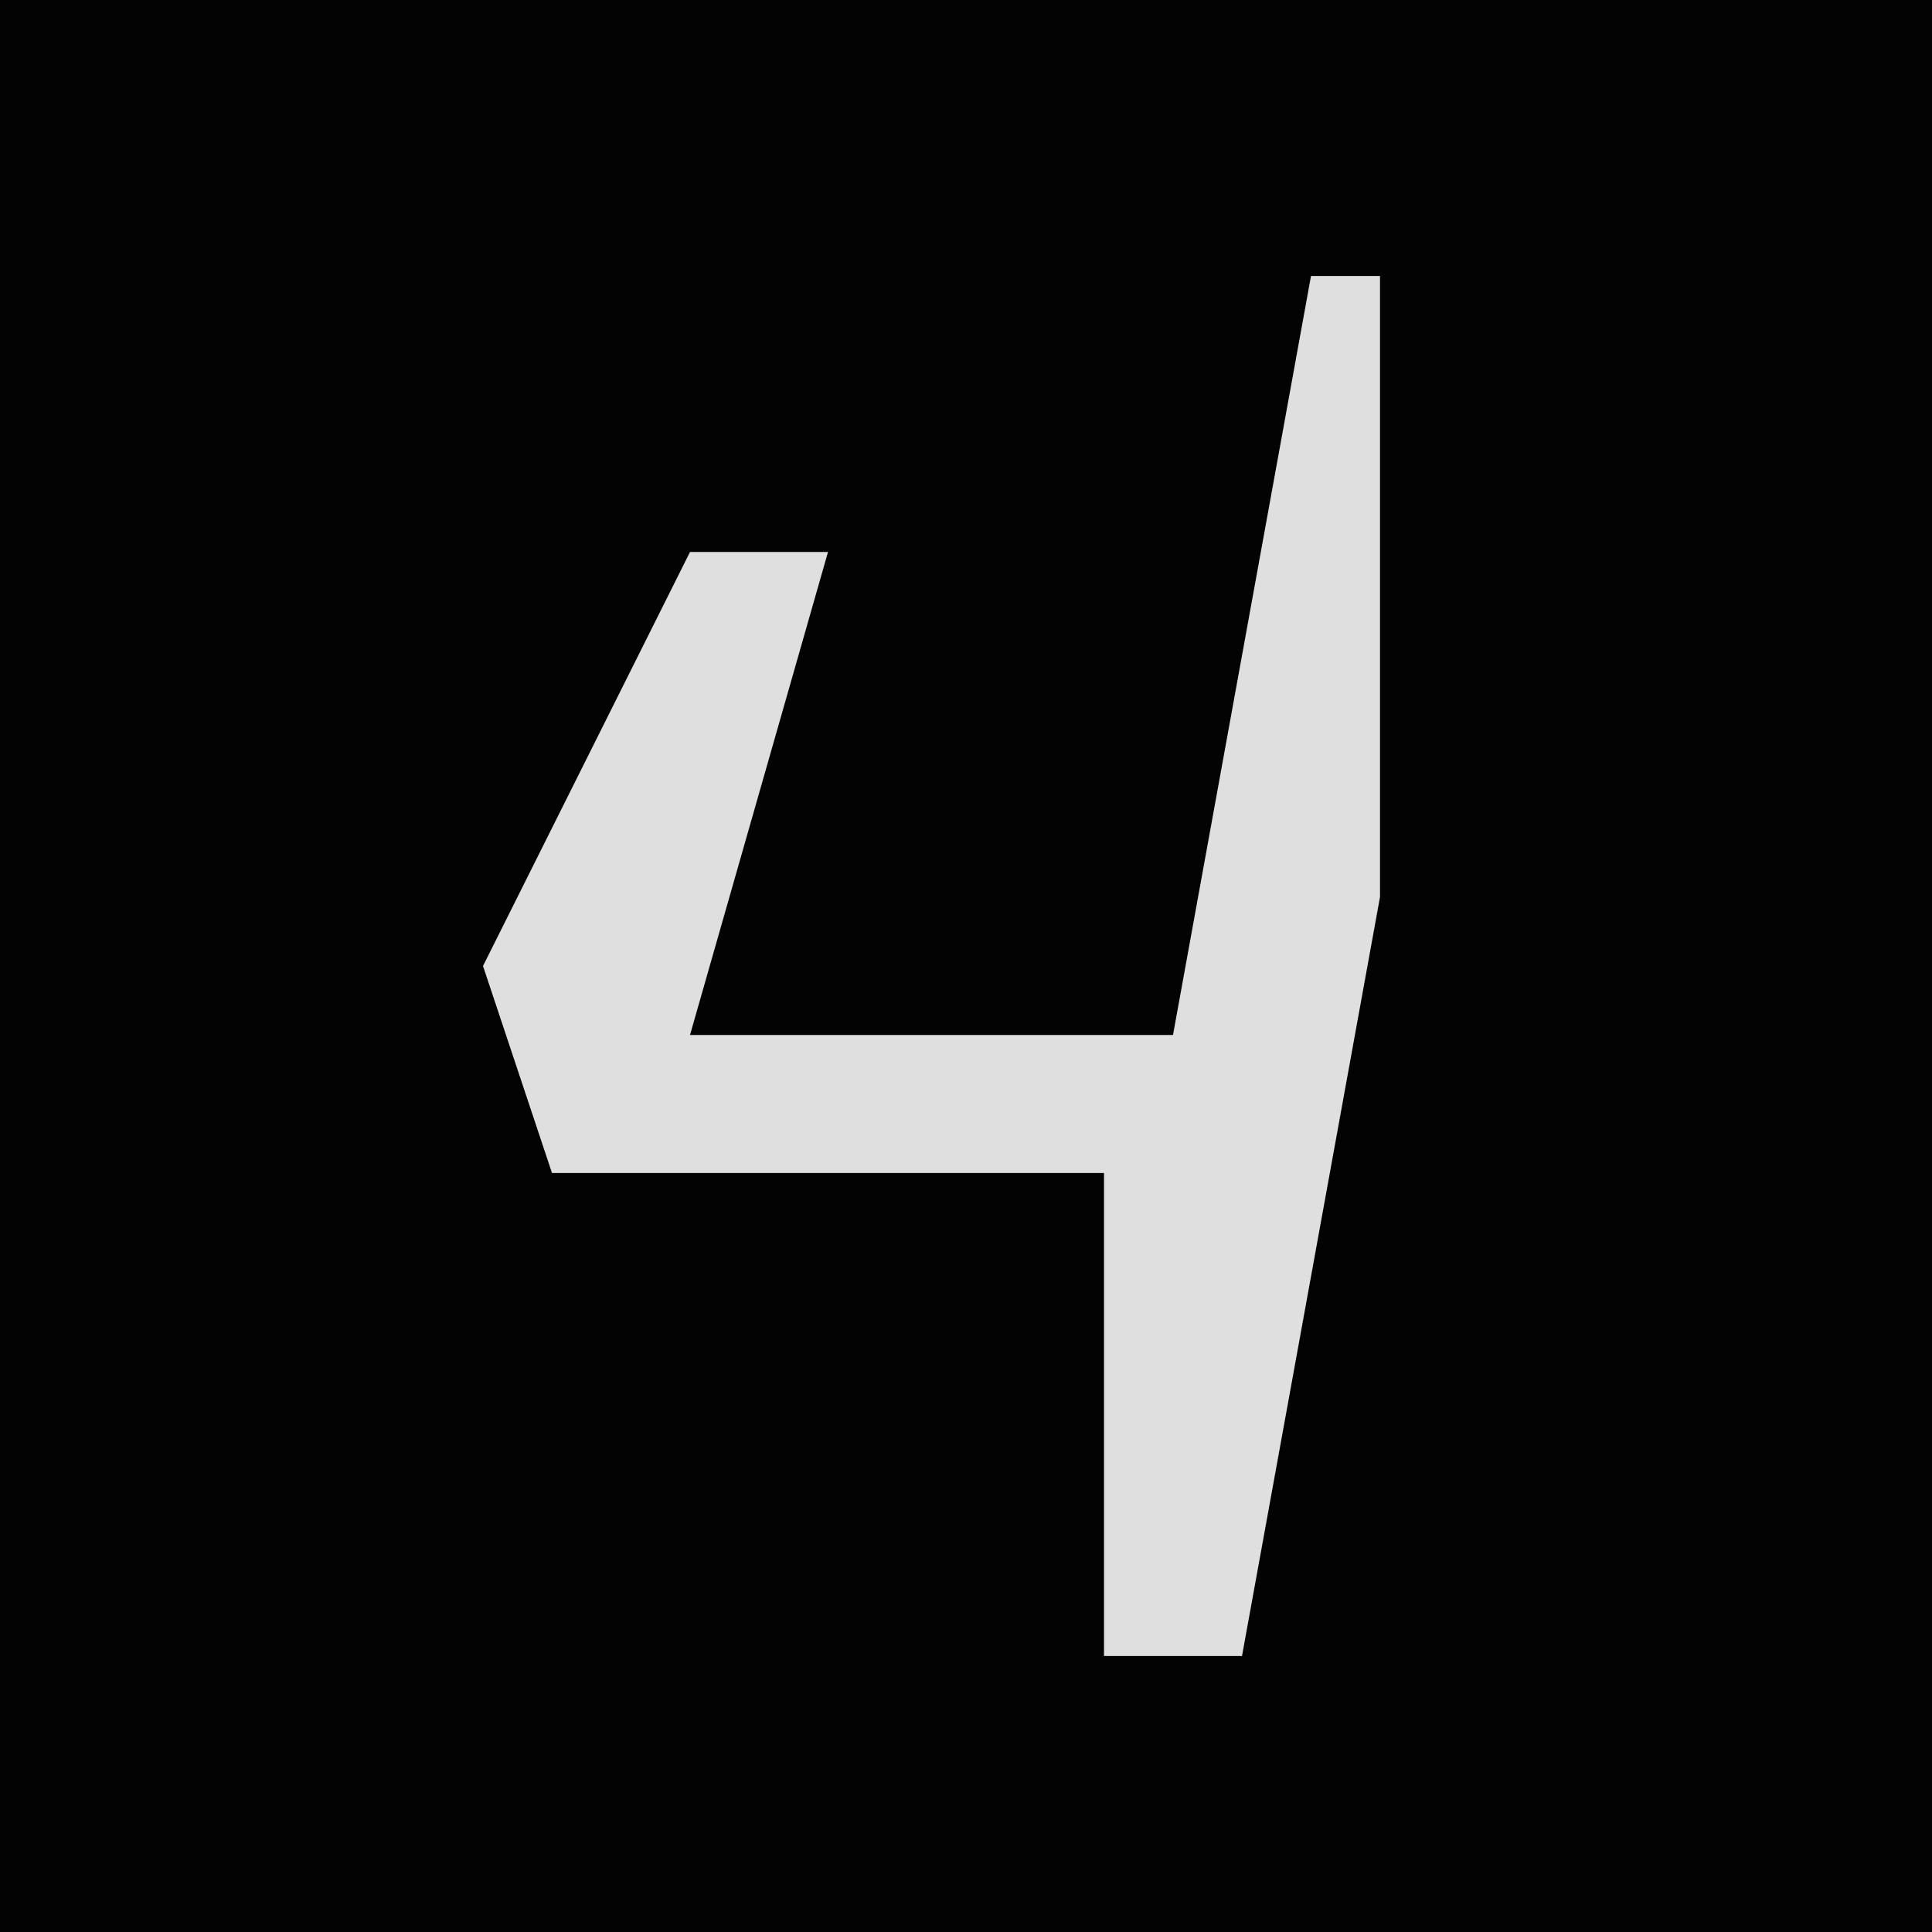 <?xml version="1.0" encoding="UTF-8"?>
<svg version="1.1" xmlns="http://www.w3.org/2000/svg" width="28" height="28">
<path d="M0,0 L28,0 L28,28 L0,28 Z " fill="#030303" transform="translate(0,0)"/>
<path d="M0,0 L1,0 L1,9 L-1,20 L-3,20 L-3,13 L-11,13 L-12,10 L-9,4 L-7,4 L-9,11 L-2,11 Z " fill="#DFDFDF" transform="translate(19,4)"/>
</svg>
